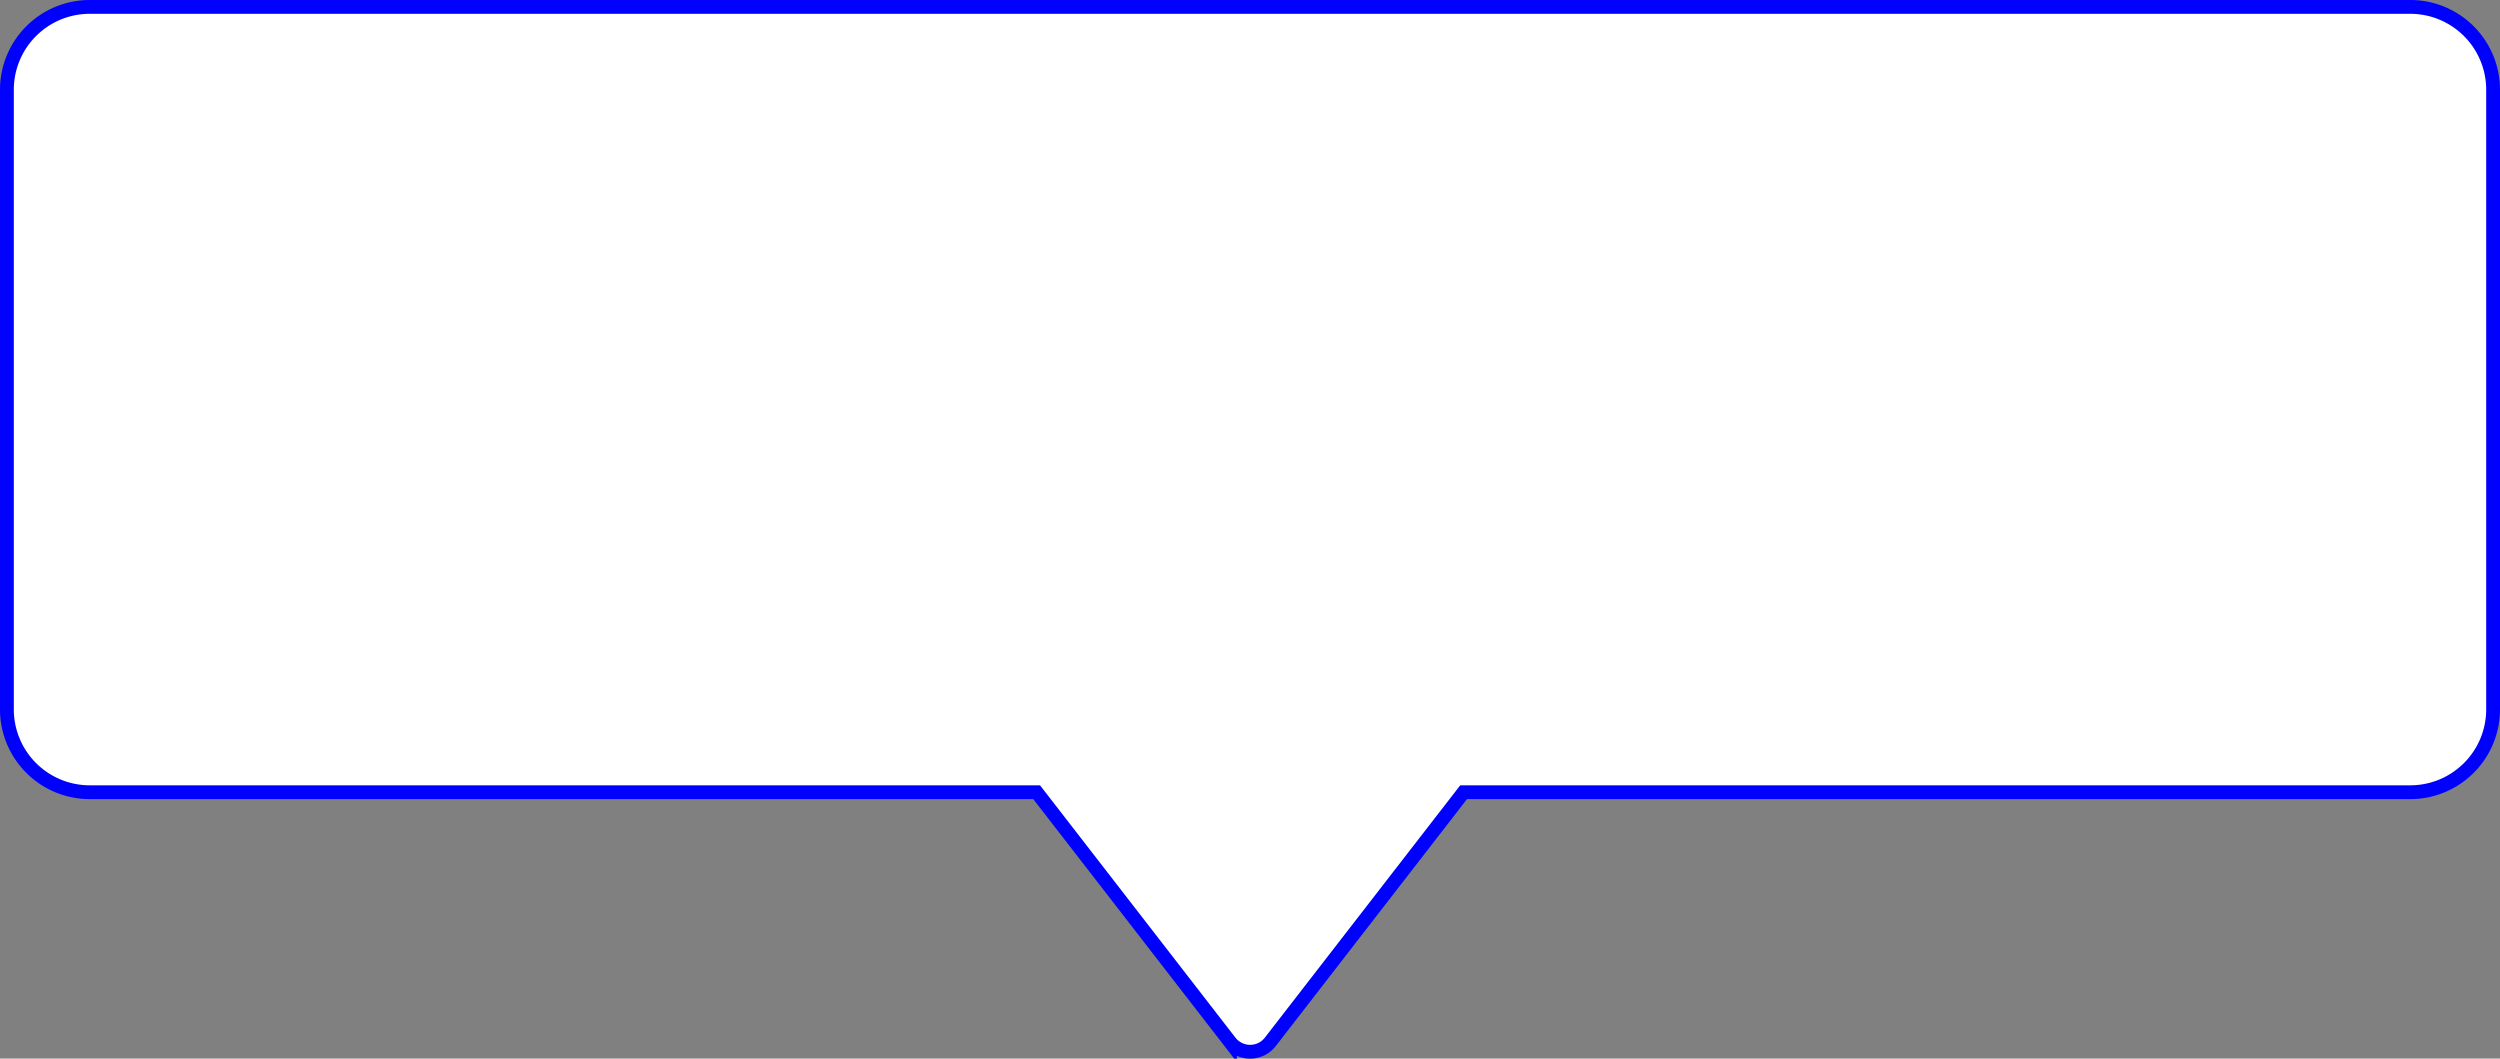 <svg xmlns="http://www.w3.org/2000/svg" viewBox="0 0 362.15 153.35"><rect x="0" y="0" width="362.15" height="153.35" fill="#808080" stroke="none"/><defs><style>.cls-1{fill:#fff;stroke:blue;stroke-miterlimit:10;stroke-width:2px;}</style></defs><title>Asset 1</title><g id="Layer_2" data-name="Layer 2"><g id="Layer_1-2" data-name="Layer 1"><path class="cls-1" d="M349.15,1H13A12,12,0,0,0,1,13v89.76a12,12,0,0,0,12,12H150.17l28,36.16a3.7,3.7,0,0,0,5.85,0l28-36.16H349.15a12,12,0,0,0,12-12V13A12,12,0,0,0,349.15,1Z"/></g></g></svg>